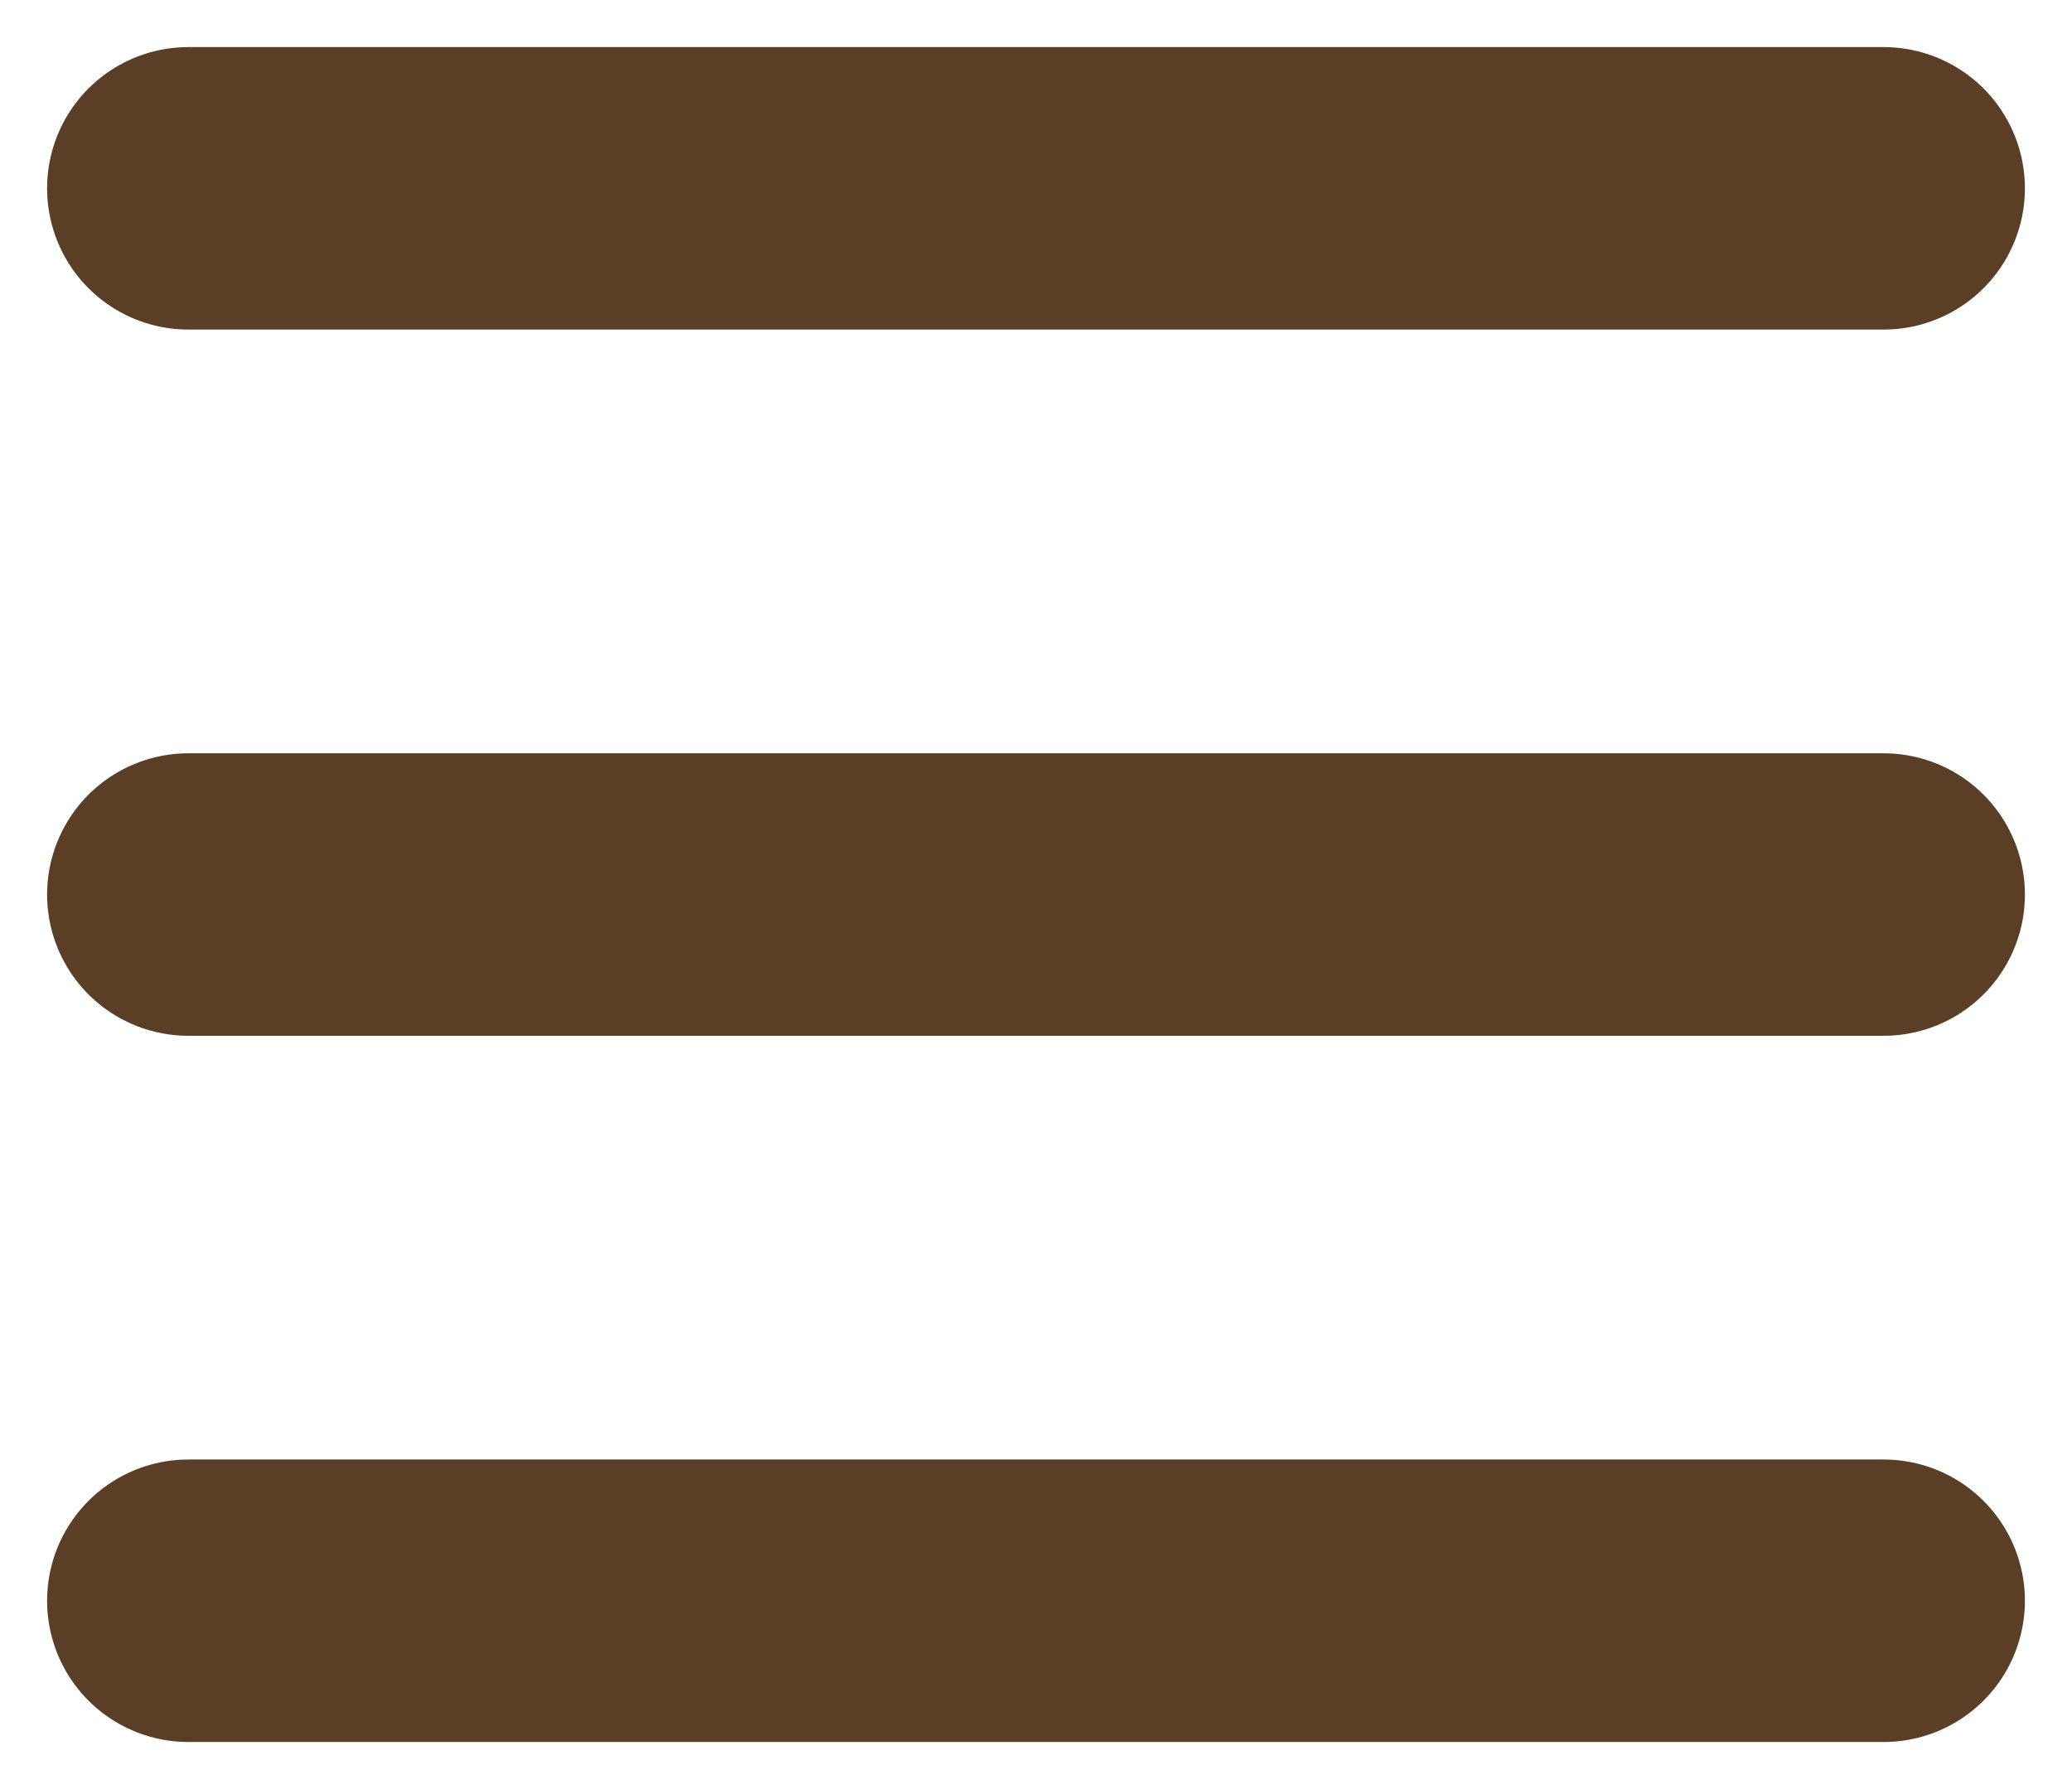 <svg width="22" height="19" viewBox="0 0 22 19" fill="none" xmlns="http://www.w3.org/2000/svg">
<path d="M2 2H20" stroke="#5A3F26" stroke-width="3" stroke-linecap="round"/>
<path d="M2 9.5H20" stroke="#5A3F26" stroke-width="3" stroke-linecap="round"/>
<path d="M2 17H20" stroke="#5A3F26" stroke-width="3" stroke-linecap="round"/>
</svg>
